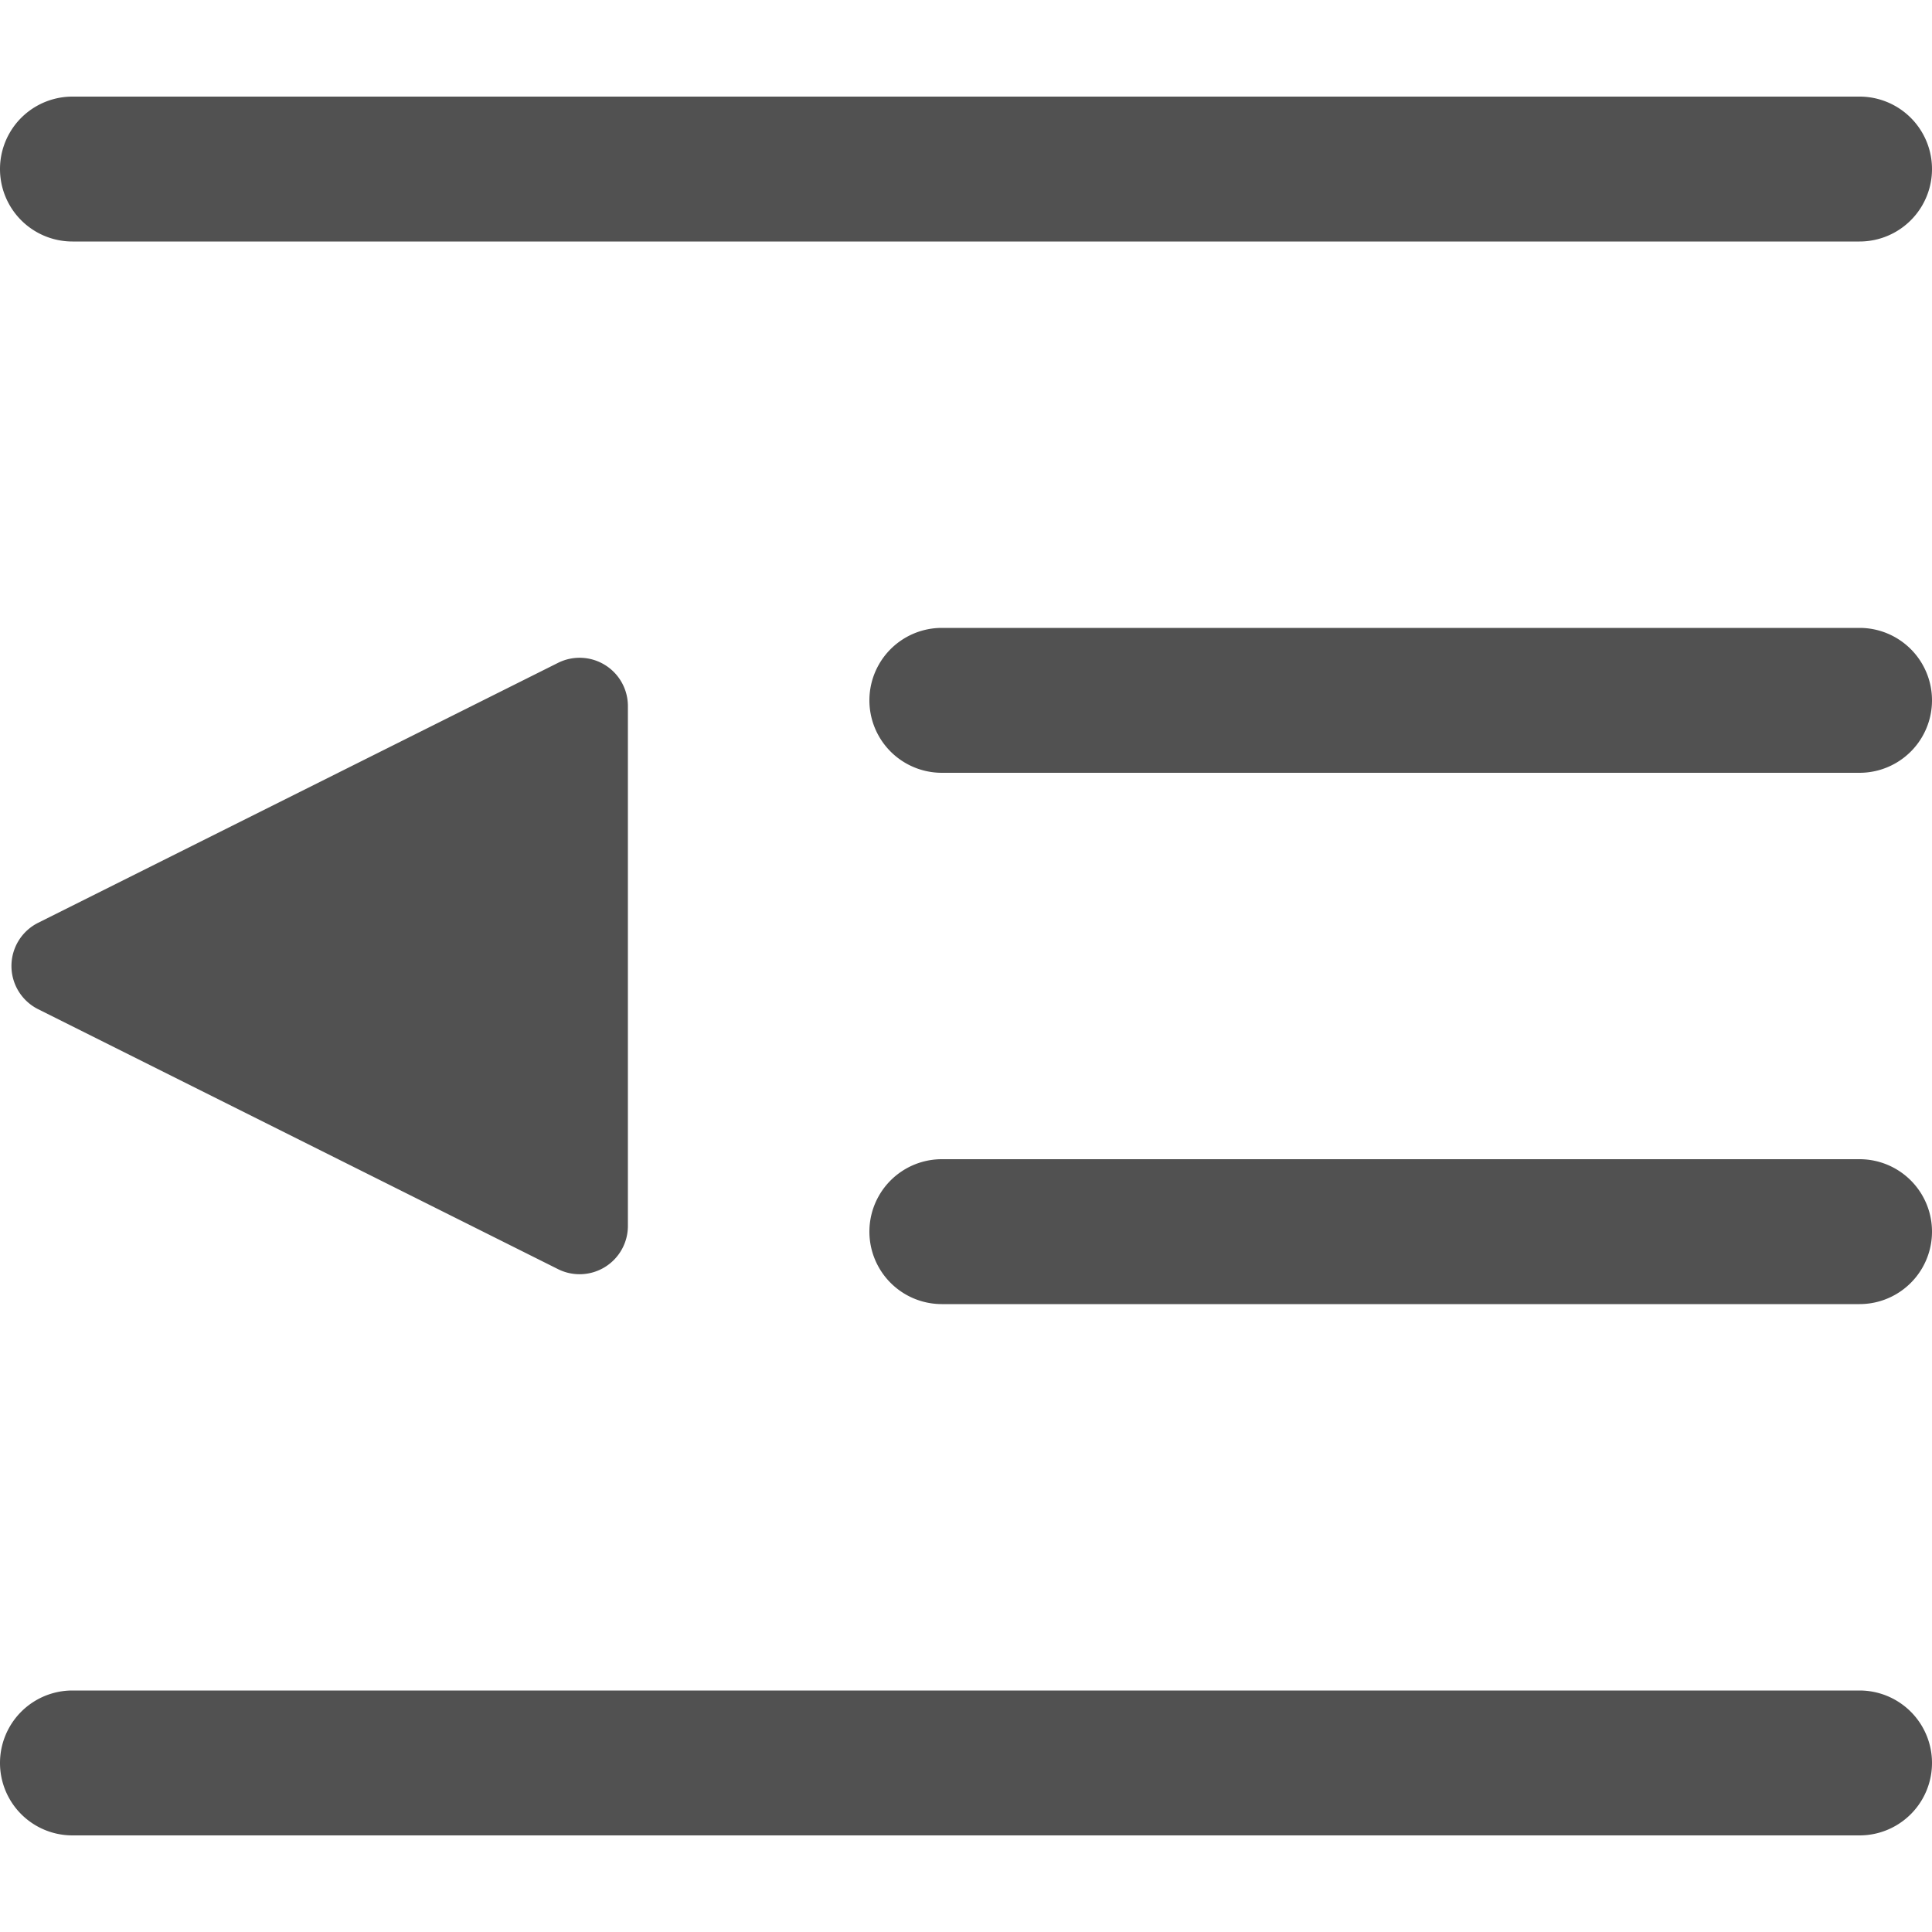 <?xml version="1.0" standalone="no"?><!DOCTYPE svg PUBLIC "-//W3C//DTD SVG 1.1//EN" "http://www.w3.org/Graphics/SVG/1.1/DTD/svg11.dtd"><svg t="1680059926586" class="icon" viewBox="0 0 1024 1024" version="1.1" xmlns="http://www.w3.org/2000/svg" p-id="997" xmlns:xlink="http://www.w3.org/1999/xlink" width="64" height="64"><path d="M38.4 972.8L985.6 972.8a38.4 38.4 0 0 0 0-76.8l-947.2 0a38.4 38.4 0 0 0 0 76.8zM499.2 691.2L985.6 691.2a38.4 38.4 0 0 0 0-76.8l-486.4 0a38.4 38.4 0 0 0 0 76.8z m0-281.6L985.6 409.6a38.4 38.4 0 0 0 0-76.8l-486.4 0a38.4 38.4 0 0 0 0 76.8zM38.4 128L985.6 128a38.4 38.4 0 0 0 0-76.8l-947.2 0a38.4 38.4 0 0 0 0 76.8z m-18.202 406.886l275.559 137.78a25.6 25.6 0 0 0 37.043-22.887l0-275.558a25.6 25.6 0 0 0-37.043-22.887l-275.559 137.78a25.6 25.6 0 0 0 0 45.772z" p-id="998" fill="#515151"></path></svg>
